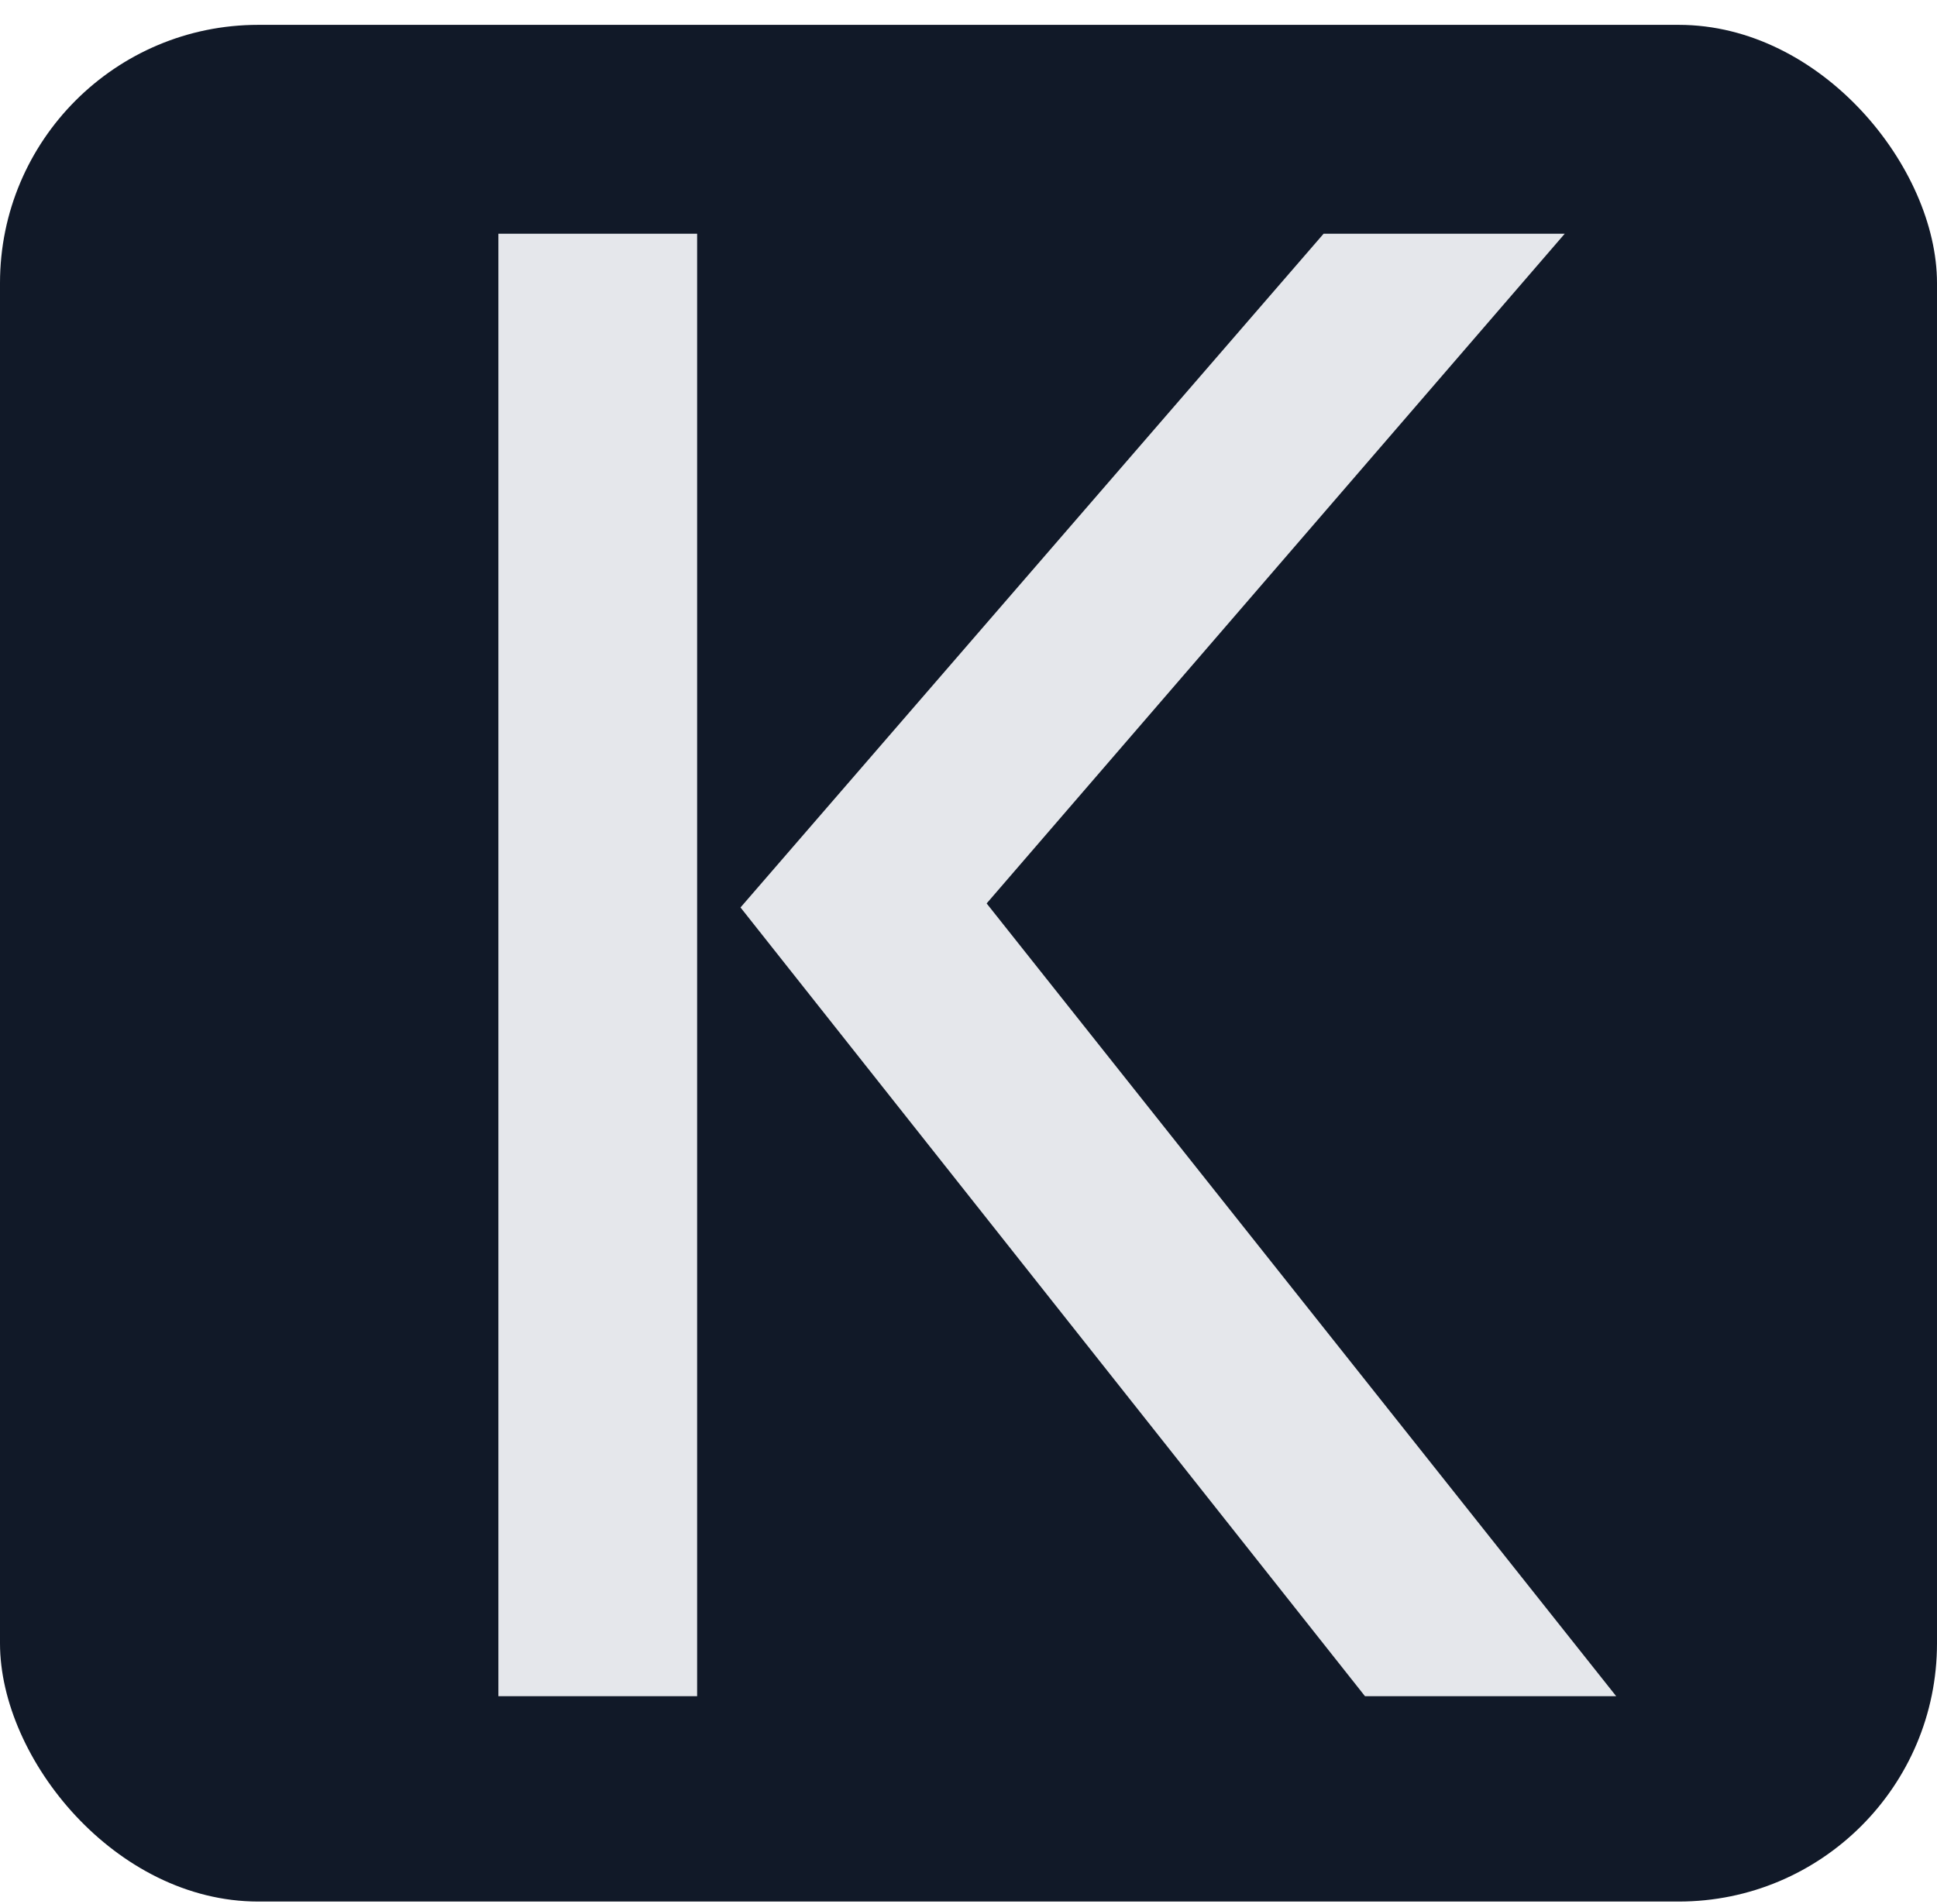 <svg width="60" height="59" viewBox="0 0 60 59" fill="none" xmlns="http://www.w3.org/2000/svg">
<rect y="0.77" width="60" height="58.146" rx="8" fill="#111928"/>
<path d="M15.438 7.241H21.594V52.553H15.438V7.241ZM50.062 52.553H42.281L22.938 28.116L41 7.241H48.469L30.562 27.991L50.062 52.553Z" fill="#E5E7EB"/>
</svg>

